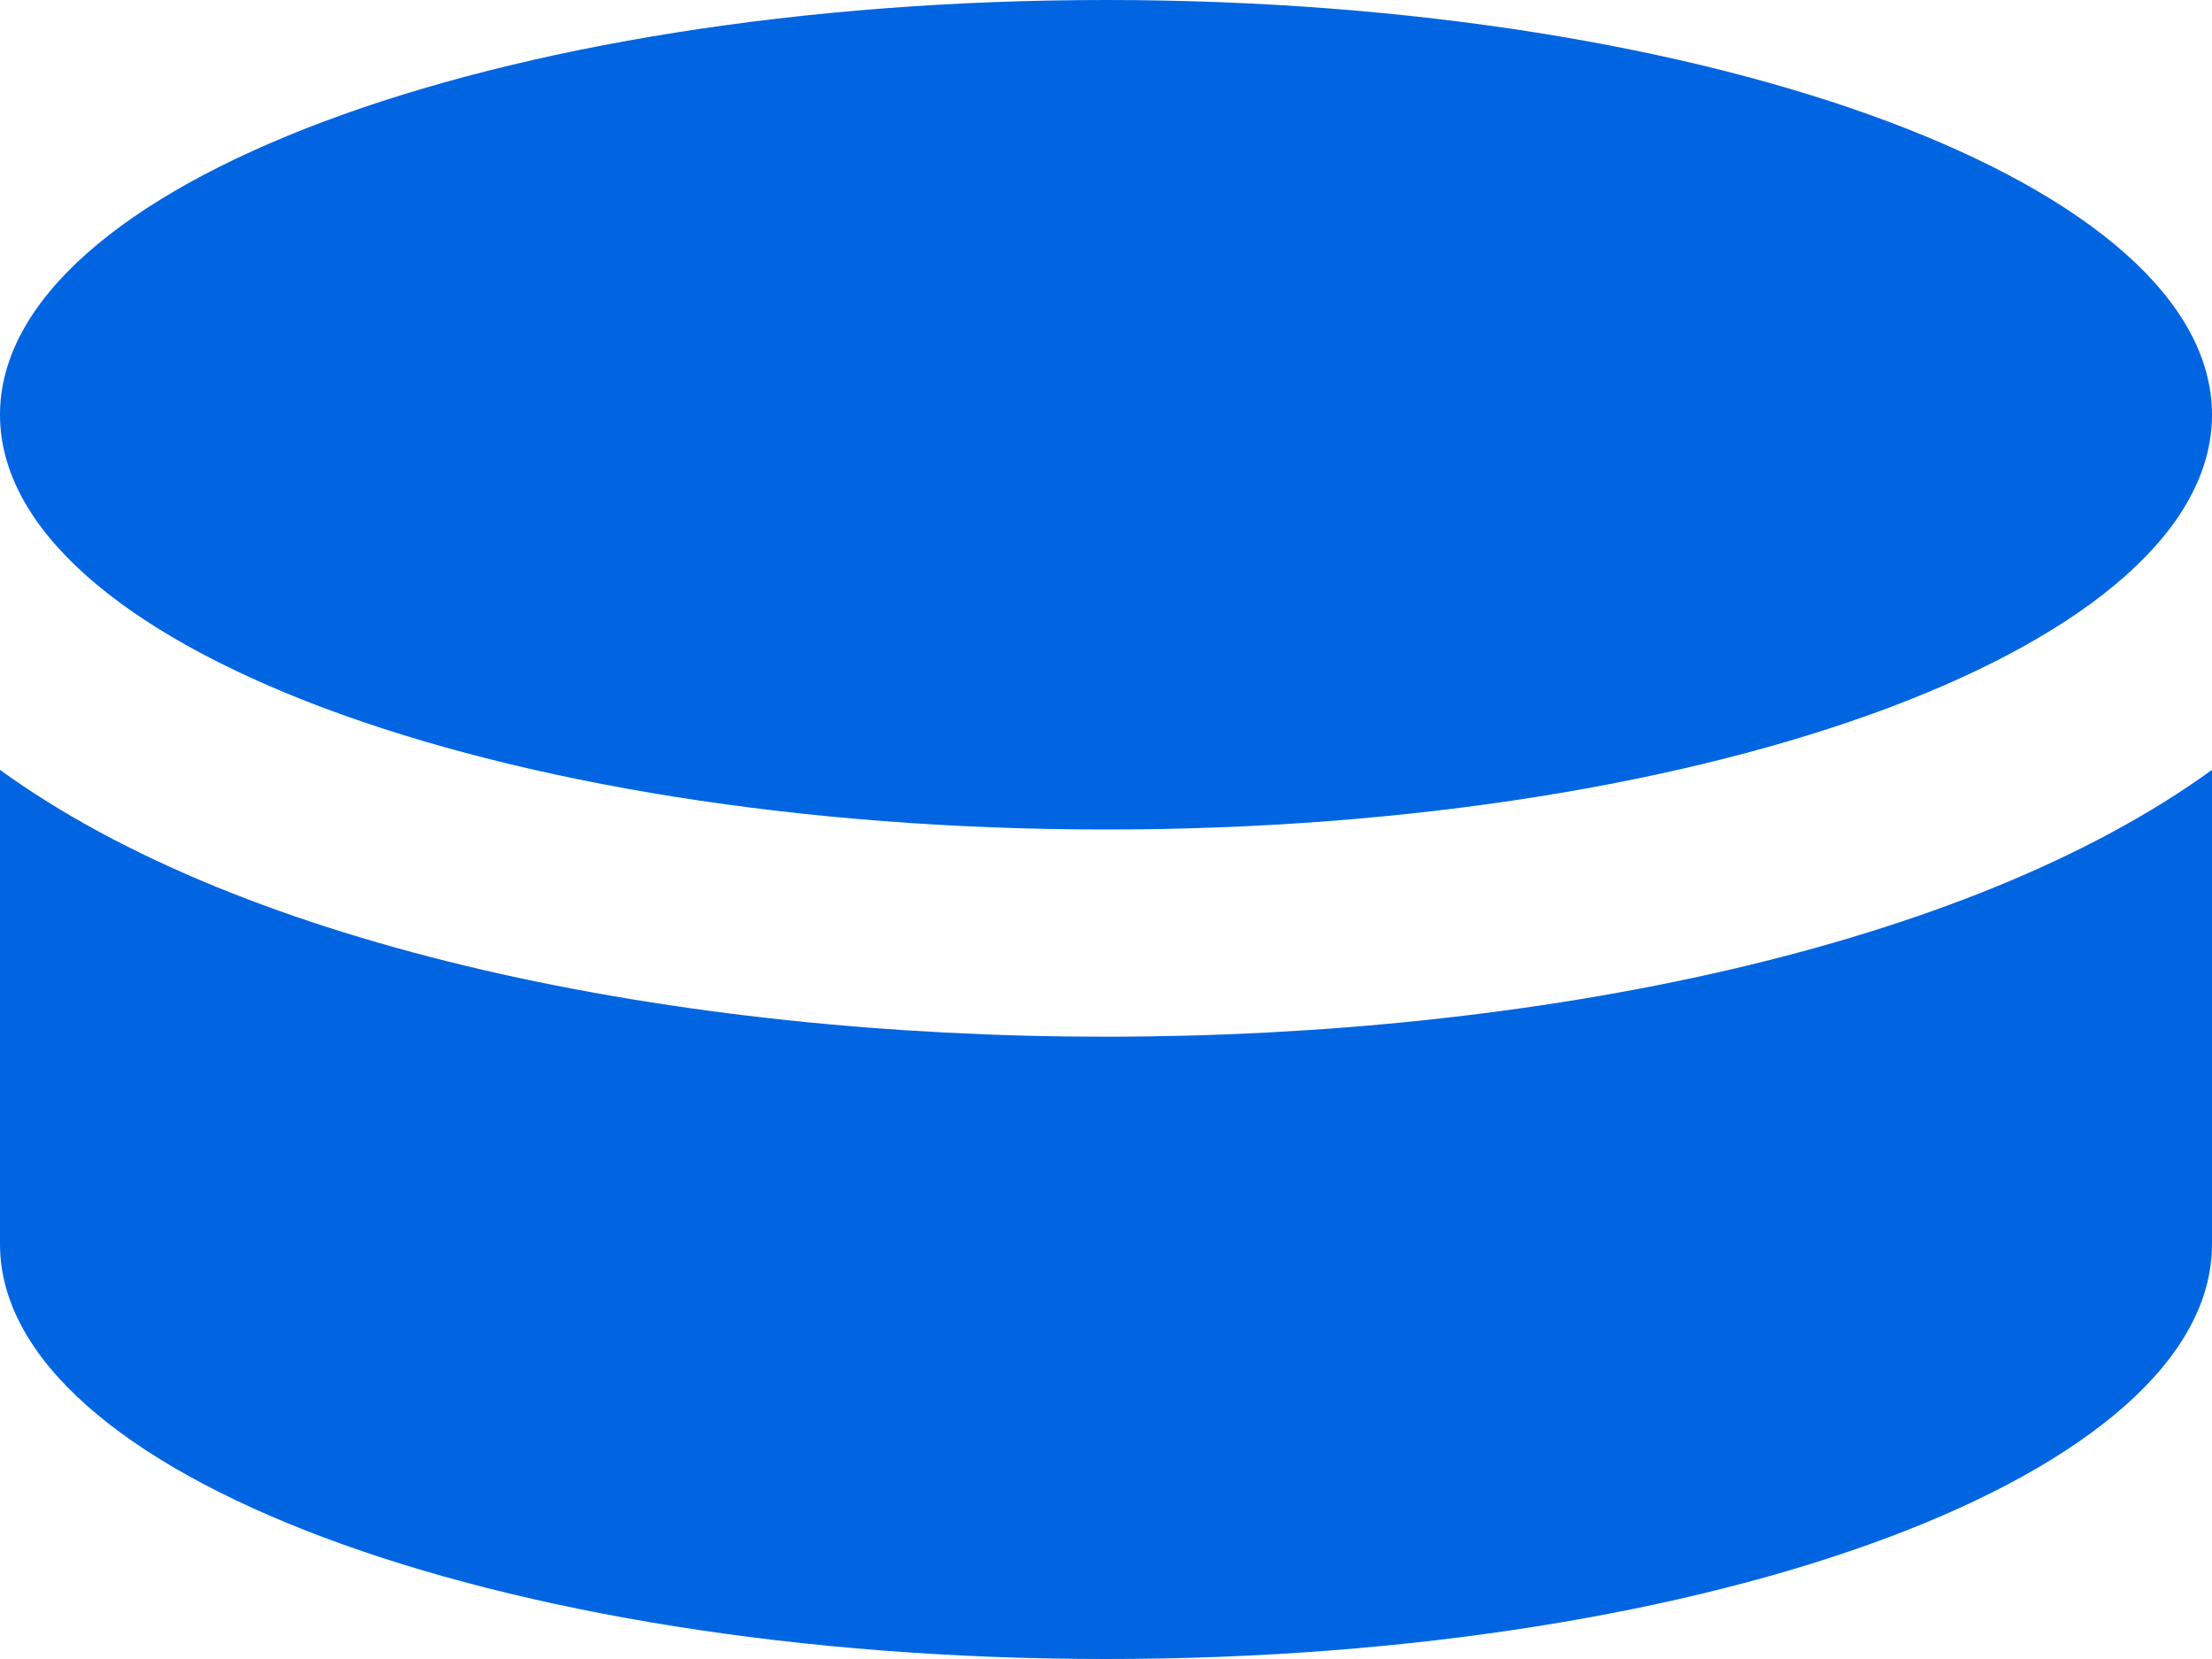 <svg width="32" height="24" viewBox="0 0 32 24" fill="none" xmlns="http://www.w3.org/2000/svg">
 <path  d= "M0 6C0 2.688 7.162 0 16 0C24.837 0 32 2.688 32 6C32 9.312 24.837 12 16 12C7.162 12 0 9.312 0 6ZM0 11.137V18C0 21.312 7.162 24 16 24C24.837 24 32 21.312 32 18V11.137C24.913 16.281 7.094 16.288 0 11.137Z" fill="#0165E1" /></svg>